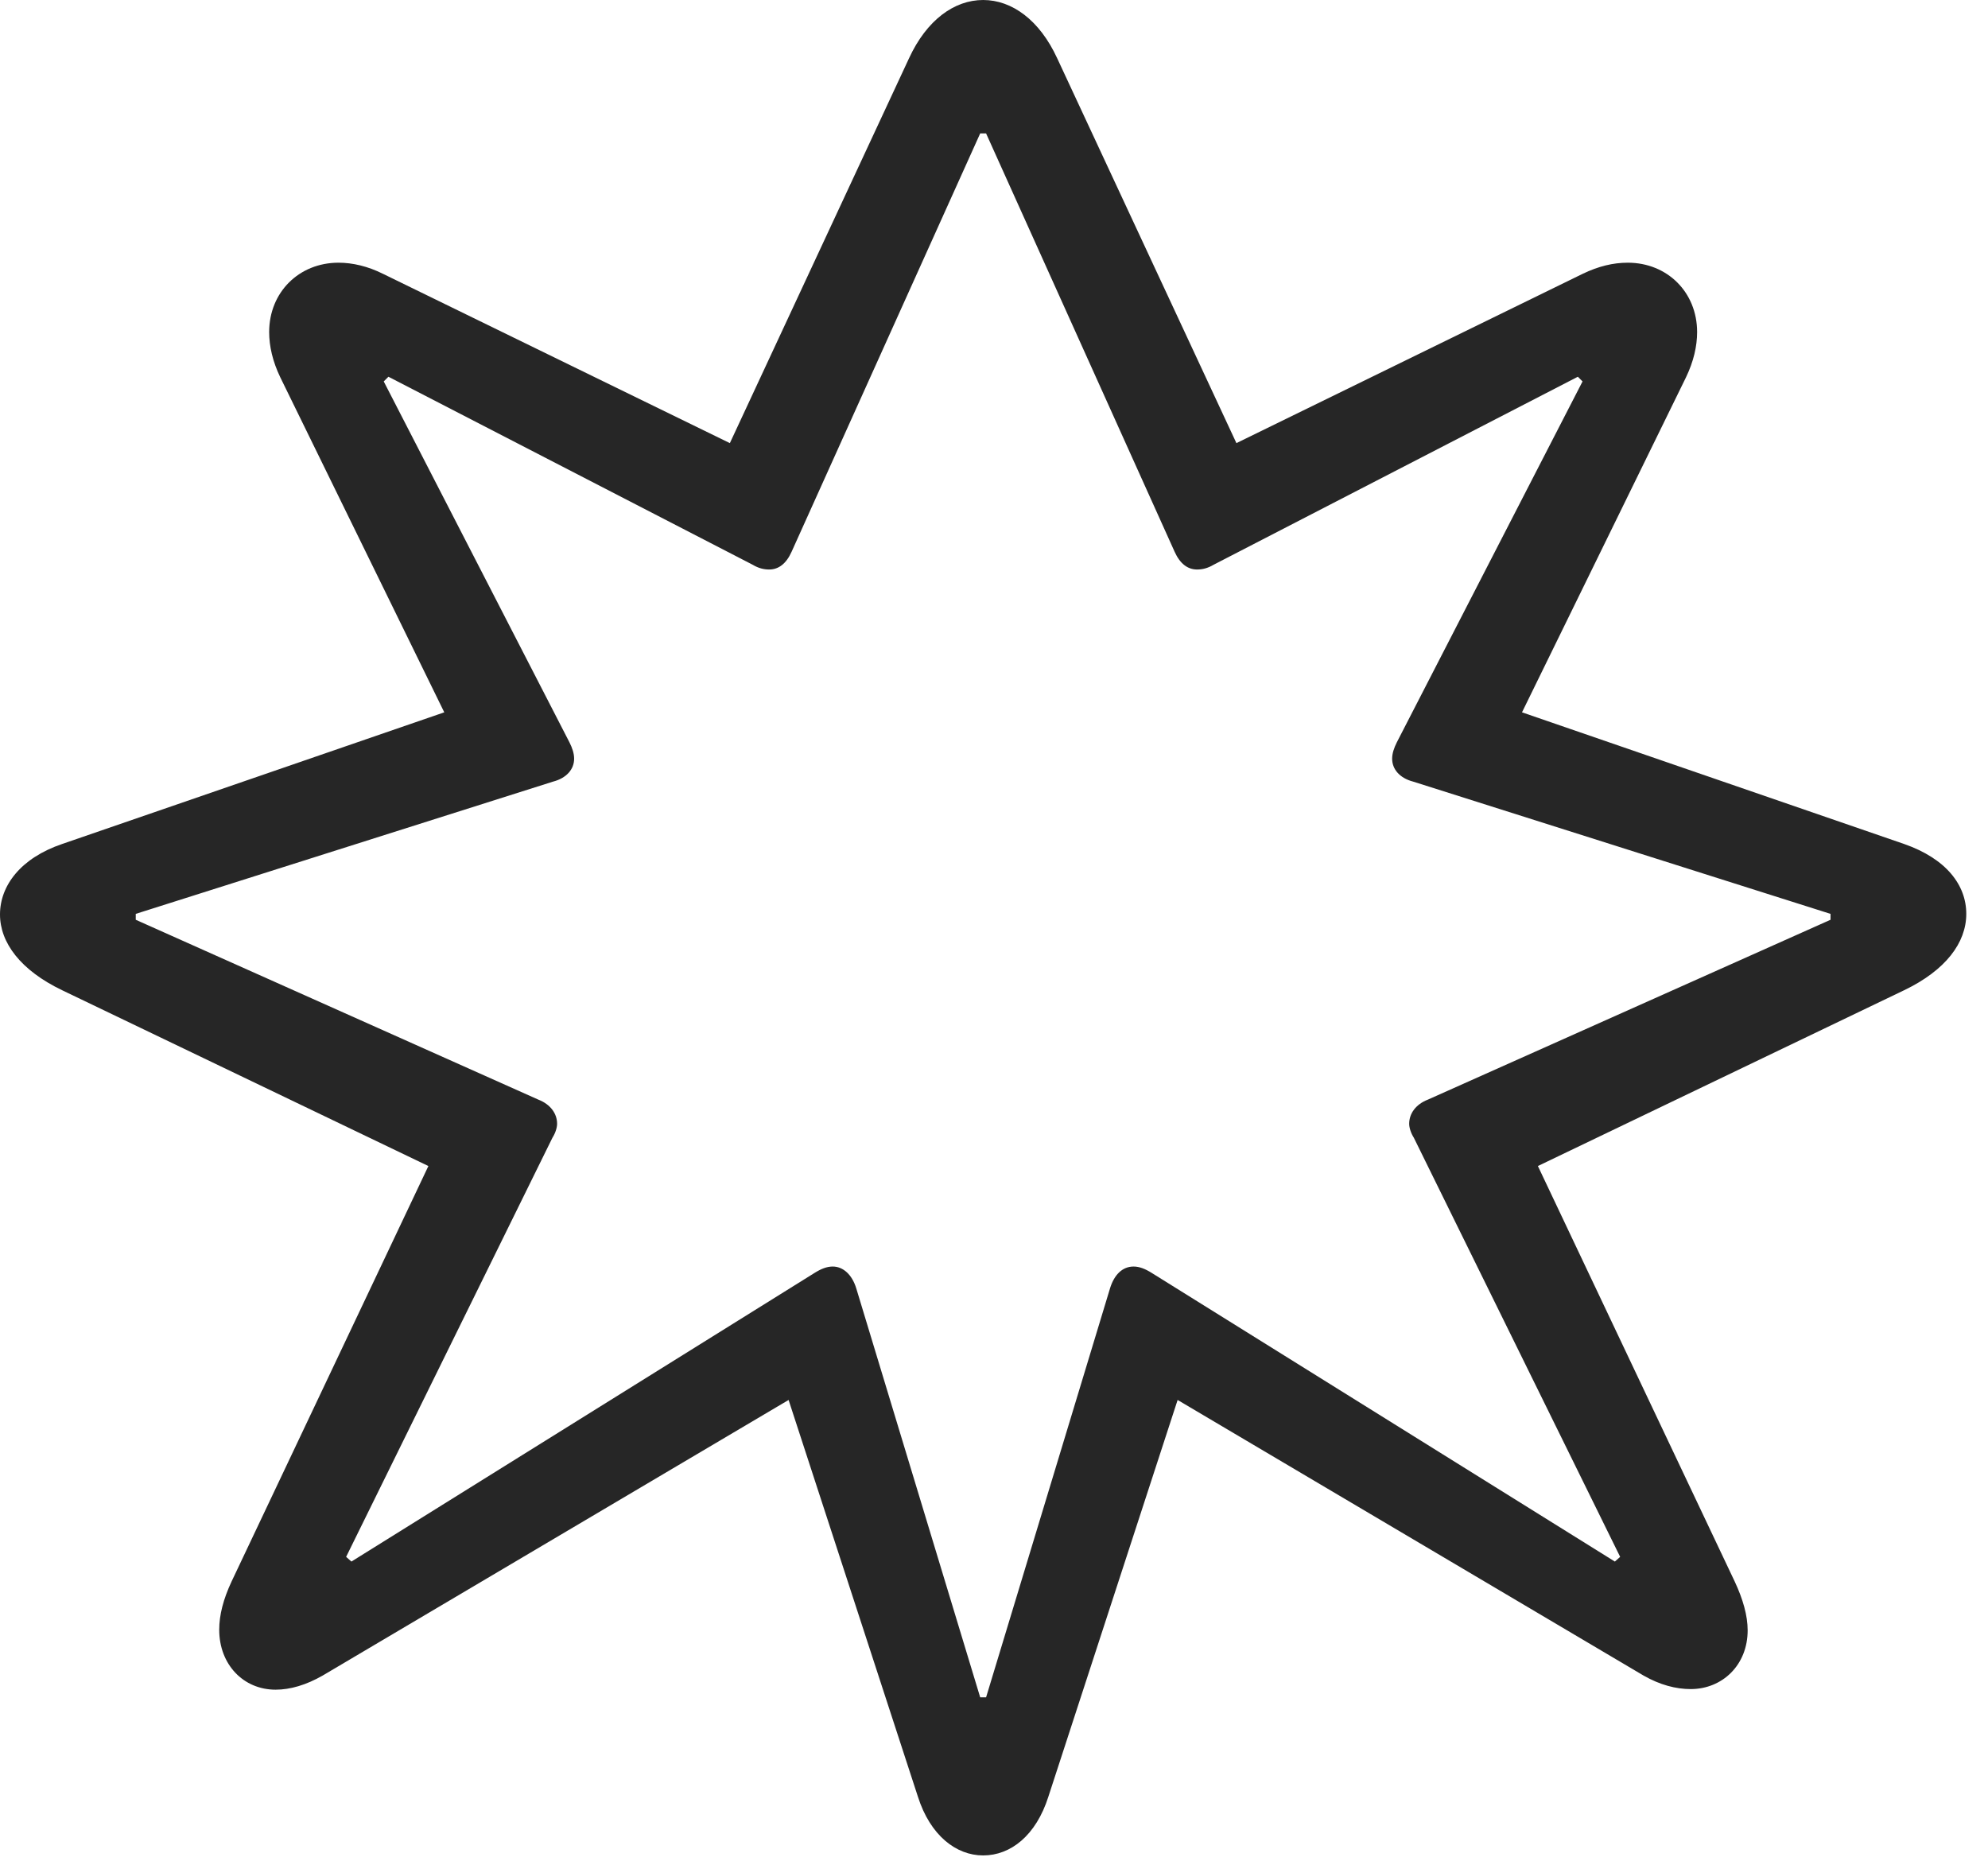 <?xml version="1.0" encoding="UTF-8"?>
<!--Generator: Apple Native CoreSVG 326-->
<!DOCTYPE svg
PUBLIC "-//W3C//DTD SVG 1.1//EN"
       "http://www.w3.org/Graphics/SVG/1.1/DTD/svg11.dtd">
<svg version="1.1" xmlns="http://www.w3.org/2000/svg" xmlns:xlink="http://www.w3.org/1999/xlink" viewBox="0 0 33.037 30.928">
 <g>
  <rect height="30.928" opacity="0" width="33.037" x="0" y="0"/>
  <path d="M31.641 16.455C32.334 16.123 32.676 15.664 32.676 15.185C32.676 14.707 32.344 14.268 31.641 14.023L25.293 11.836L28.018 6.27C28.145 6.006 28.203 5.752 28.203 5.518C28.203 4.854 27.705 4.365 27.051 4.365C26.807 4.365 26.562 4.424 26.299 4.551L20.547 7.363L17.568 0.967C17.275 0.332 16.816 0 16.338 0C15.859 0 15.4 0.332 15.107 0.967L12.129 7.363L6.367 4.551C6.113 4.424 5.859 4.365 5.625 4.365C4.971 4.365 4.473 4.854 4.473 5.518C4.473 5.752 4.531 6.006 4.658 6.27L7.383 11.836L1.035 14.023C0.342 14.258 0 14.717 0 15.195C0 15.664 0.342 16.123 1.035 16.455L7.119 19.375L3.848 26.279C3.711 26.572 3.643 26.836 3.643 27.08C3.643 27.656 4.043 28.076 4.58 28.076C4.824 28.076 5.088 27.998 5.361 27.842L13.105 23.262L15.254 29.854C15.459 30.498 15.889 30.83 16.338 30.83C16.797 30.83 17.217 30.498 17.422 29.854L19.57 23.262L27.314 27.842C27.588 27.998 27.852 28.066 28.096 28.066C28.623 28.066 29.043 27.666 29.043 27.09C29.043 26.846 28.965 26.572 28.828 26.279L25.557 19.375ZM30.42 15.185L30.42 15.283L23.73 18.271C23.525 18.35 23.418 18.506 23.418 18.672C23.418 18.74 23.447 18.828 23.496 18.906L26.924 25.869L26.836 25.947L19.141 21.152C19.033 21.084 18.936 21.045 18.838 21.045C18.652 21.045 18.516 21.182 18.447 21.406L16.387 28.203L16.289 28.203L14.229 21.406C14.16 21.182 14.014 21.045 13.838 21.045C13.74 21.045 13.643 21.084 13.535 21.152L5.84 25.947L5.752 25.869L9.18 18.906C9.229 18.828 9.258 18.74 9.258 18.672C9.258 18.506 9.15 18.35 8.945 18.271L2.256 15.283L2.256 15.185L9.189 12.988C9.414 12.93 9.541 12.783 9.541 12.607C9.541 12.52 9.512 12.432 9.463 12.334L6.377 6.338L6.455 6.26L12.51 9.385C12.607 9.443 12.695 9.463 12.783 9.463C12.94 9.463 13.066 9.365 13.154 9.17L16.289 2.217L16.387 2.217L19.521 9.17C19.609 9.365 19.736 9.463 19.893 9.463C19.98 9.463 20.068 9.443 20.166 9.385L26.221 6.26L26.299 6.338L23.213 12.334C23.164 12.432 23.135 12.52 23.135 12.607C23.135 12.783 23.262 12.93 23.486 12.988Z" fill="black" fill-opacity="0.85"/>
 </g>
</svg>
